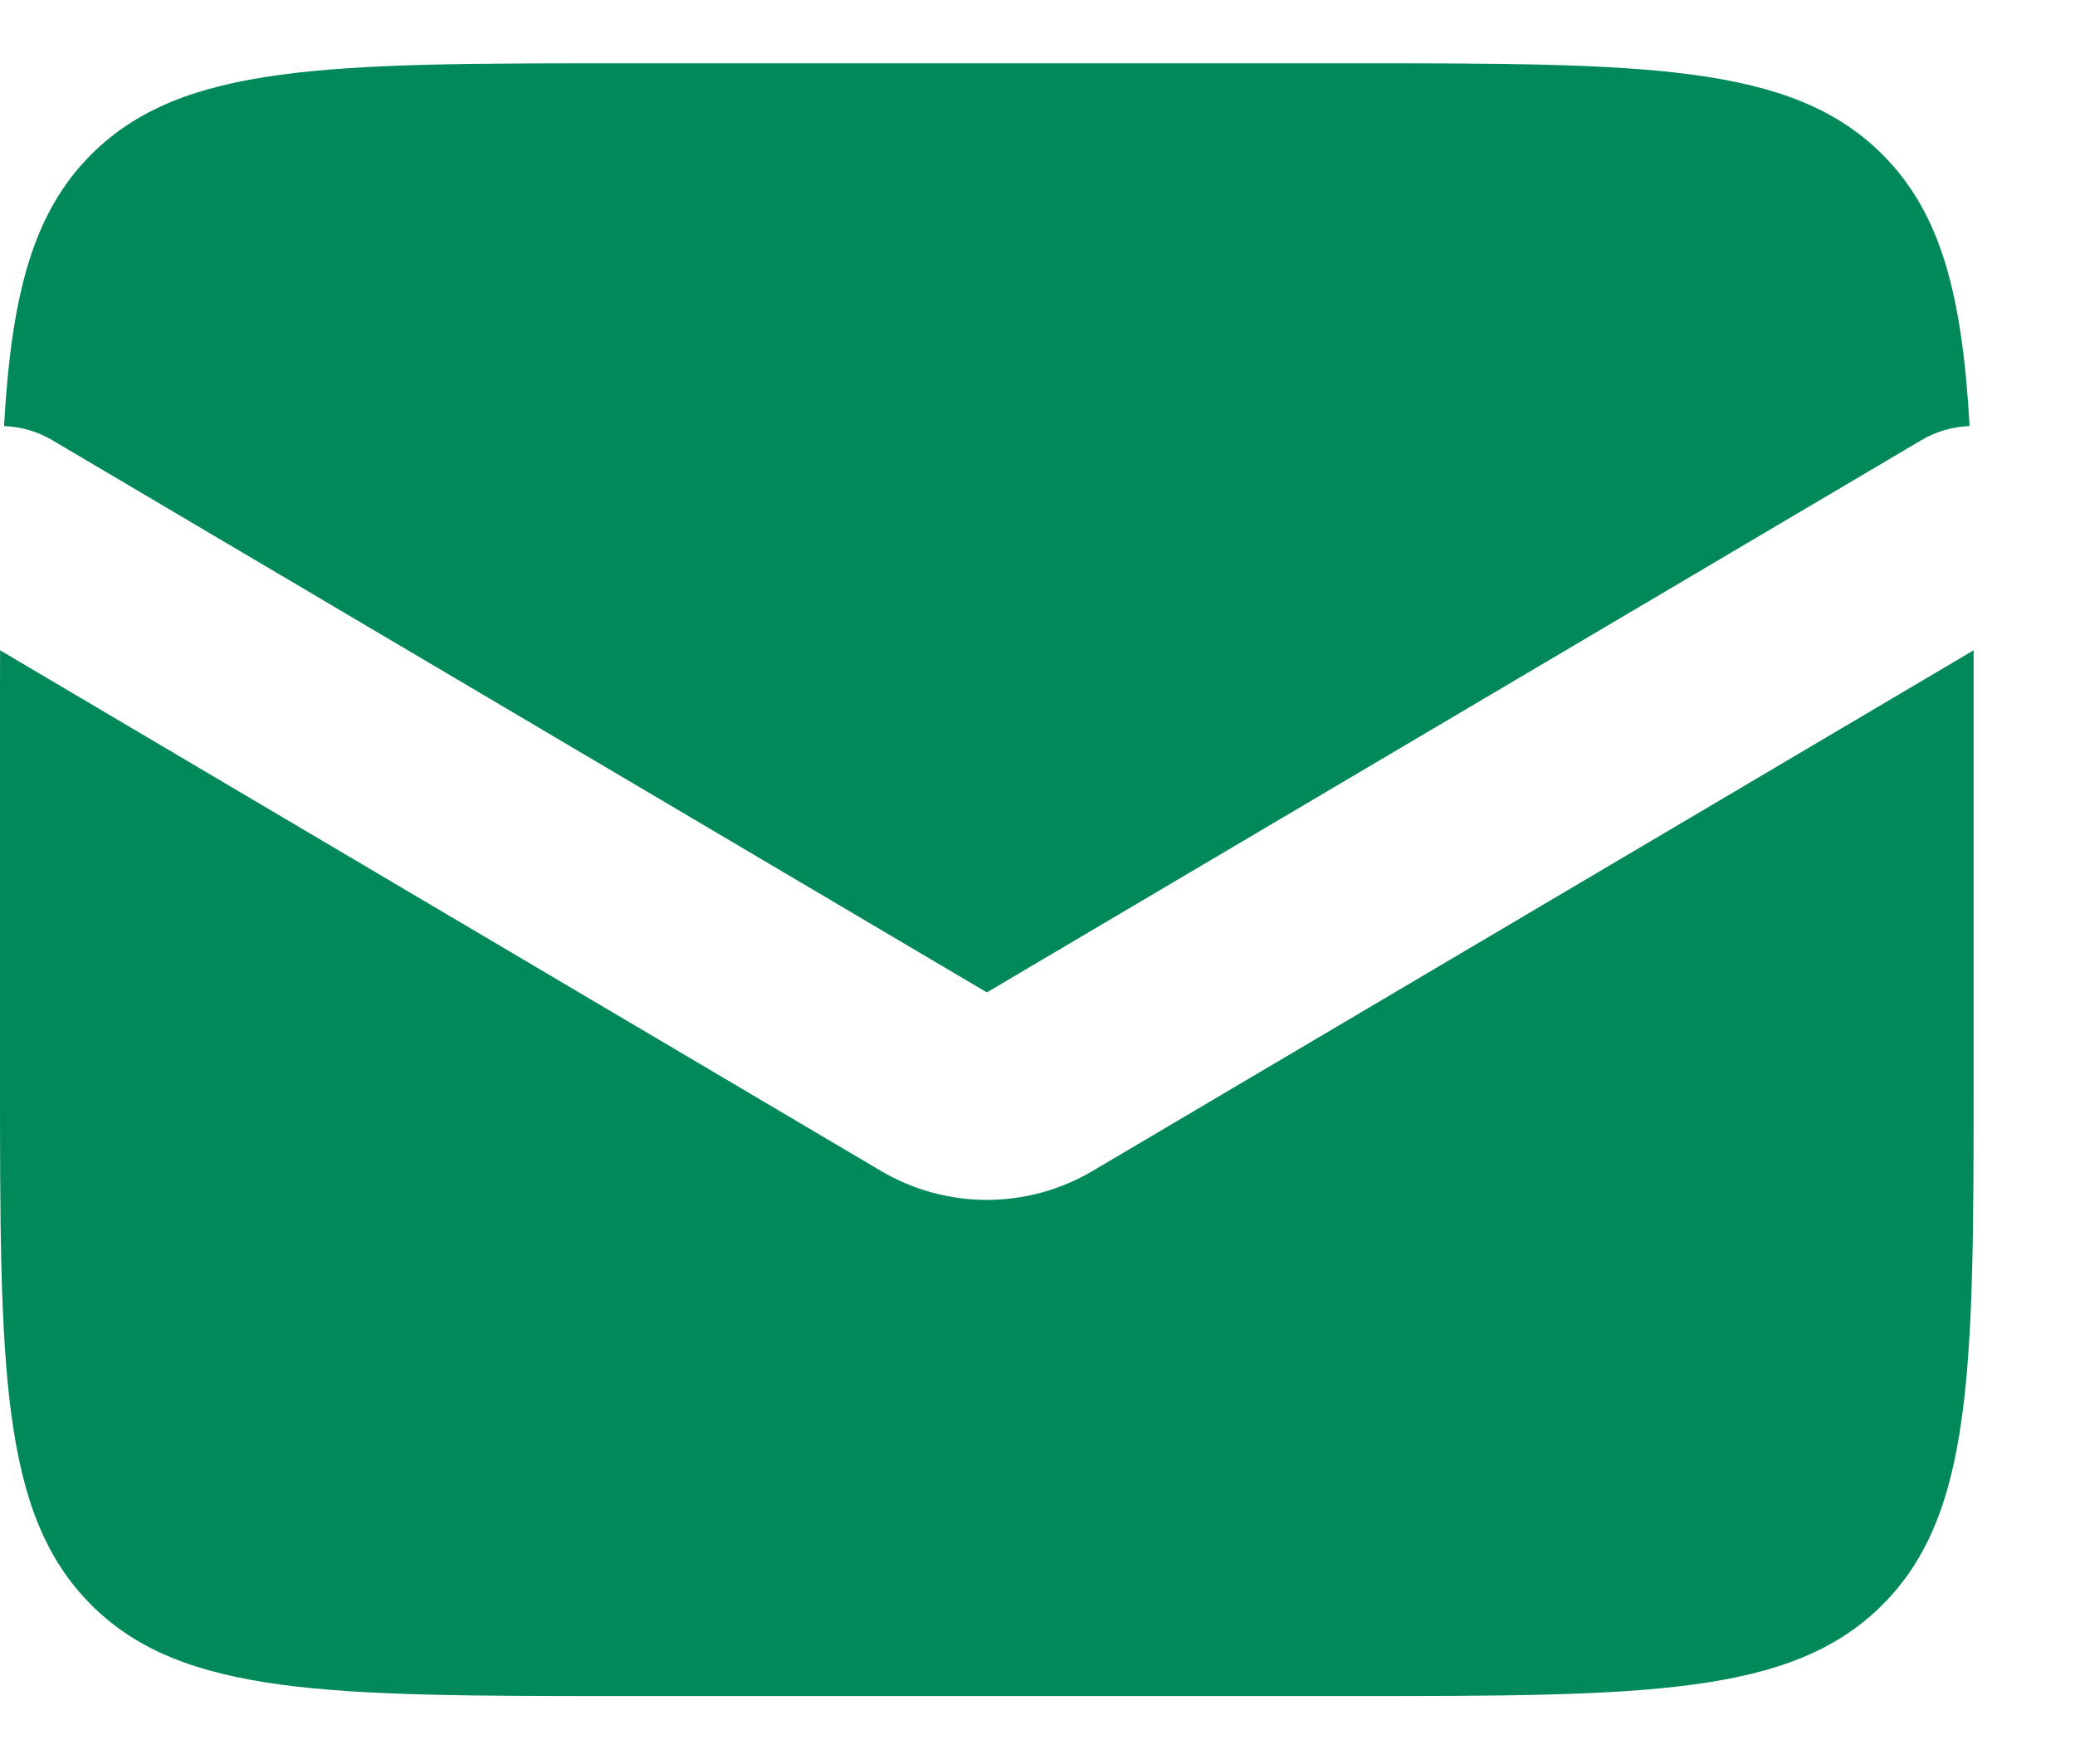 <svg width="20" height="17" viewBox="0 0 20 17" fill="none" xmlns="http://www.w3.org/2000/svg">
<path fill-rule="evenodd" clip-rule="evenodd" d="M0.001 6.267C0 6.379 0 6.494 0 6.61V10.345C0 13.173 0 14.587 0.879 15.466C1.758 16.345 3.172 16.345 6 16.345H13.023C15.851 16.345 17.265 16.345 18.144 15.466C19.023 14.587 19.023 13.173 19.023 10.345V6.61C19.023 6.494 19.023 6.379 19.023 6.267L10.529 11.286C9.901 11.656 9.122 11.656 8.494 11.286L0.001 6.267ZM0.039 4.106C0.2 4.112 0.361 4.157 0.509 4.245L9.512 9.564L18.514 4.245C18.662 4.157 18.823 4.112 18.984 4.106C18.913 2.851 18.713 2.058 18.144 1.489C17.265 0.61 15.851 0.61 13.023 0.61H6C3.172 0.61 1.758 0.61 0.879 1.489C0.311 2.058 0.11 2.851 0.039 4.106Z" fill="#02895A"/>
</svg>
